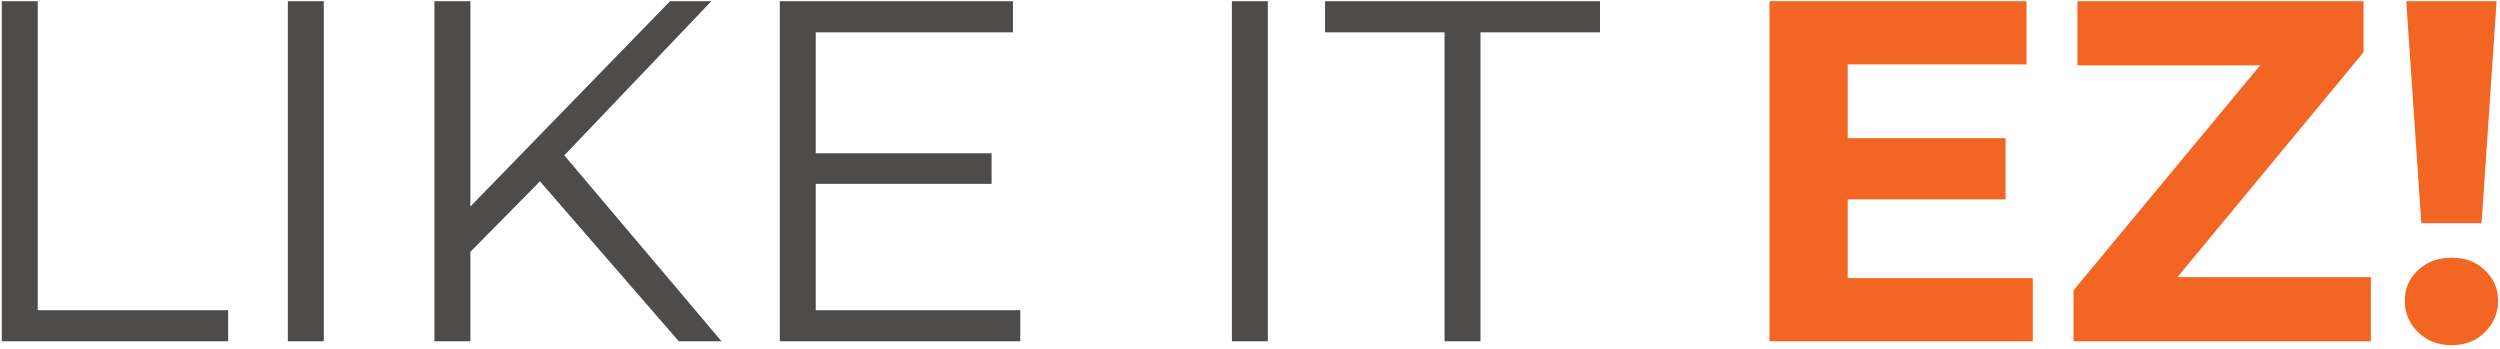 <svg width="315" height="44" viewBox="0 0 315 44" fill="none" xmlns="http://www.w3.org/2000/svg">
<path d="M0.225 43V0.154H4.754V39.083H28.748V43H0.225ZM36.269 43V0.154H40.798V43H36.269ZM58.656 32.35L58.472 26.841L84.425 0.154H89.627L70.714 19.986L68.143 22.74L58.656 32.35ZM54.739 43V0.154H59.268V43H54.739ZM85.526 43L67.041 21.7L70.102 18.394L90.913 43H85.526ZM102.294 19.312H124.941V23.169H102.294V19.312ZM102.783 39.083H128.552V43H98.254V0.154H127.634V4.071H102.783V39.083ZM155.218 43V0.154H159.748V43H155.218ZM182.013 43V4.071H166.956V0.154H201.599V4.071H186.542V43H182.013Z" fill="#4D4C4B"/>
<path d="M232.077 17.415H252.705V25.127H232.077V17.415ZM232.812 35.043H256.132V43H222.957V0.154H255.337V8.111H232.812V35.043ZM261.268 43V36.573L287.771 4.622L288.995 8.234H261.757V0.154H297.809V6.581L271.367 38.532L270.143 34.92H298.727V43H261.268ZM305.087 28.126L303.189 0.154H314.574L312.676 28.126H305.087ZM308.882 43.49C307.168 43.49 305.76 42.939 304.658 41.837C303.556 40.735 303.006 39.429 303.006 37.92C303.006 36.369 303.556 35.084 304.658 34.064C305.76 33.003 307.168 32.472 308.882 32.472C310.636 32.472 312.044 33.003 313.105 34.064C314.207 35.084 314.758 36.369 314.758 37.92C314.758 39.429 314.207 40.735 313.105 41.837C312.044 42.939 310.636 43.49 308.882 43.49Z" fill="#F26522"/>
</svg>
